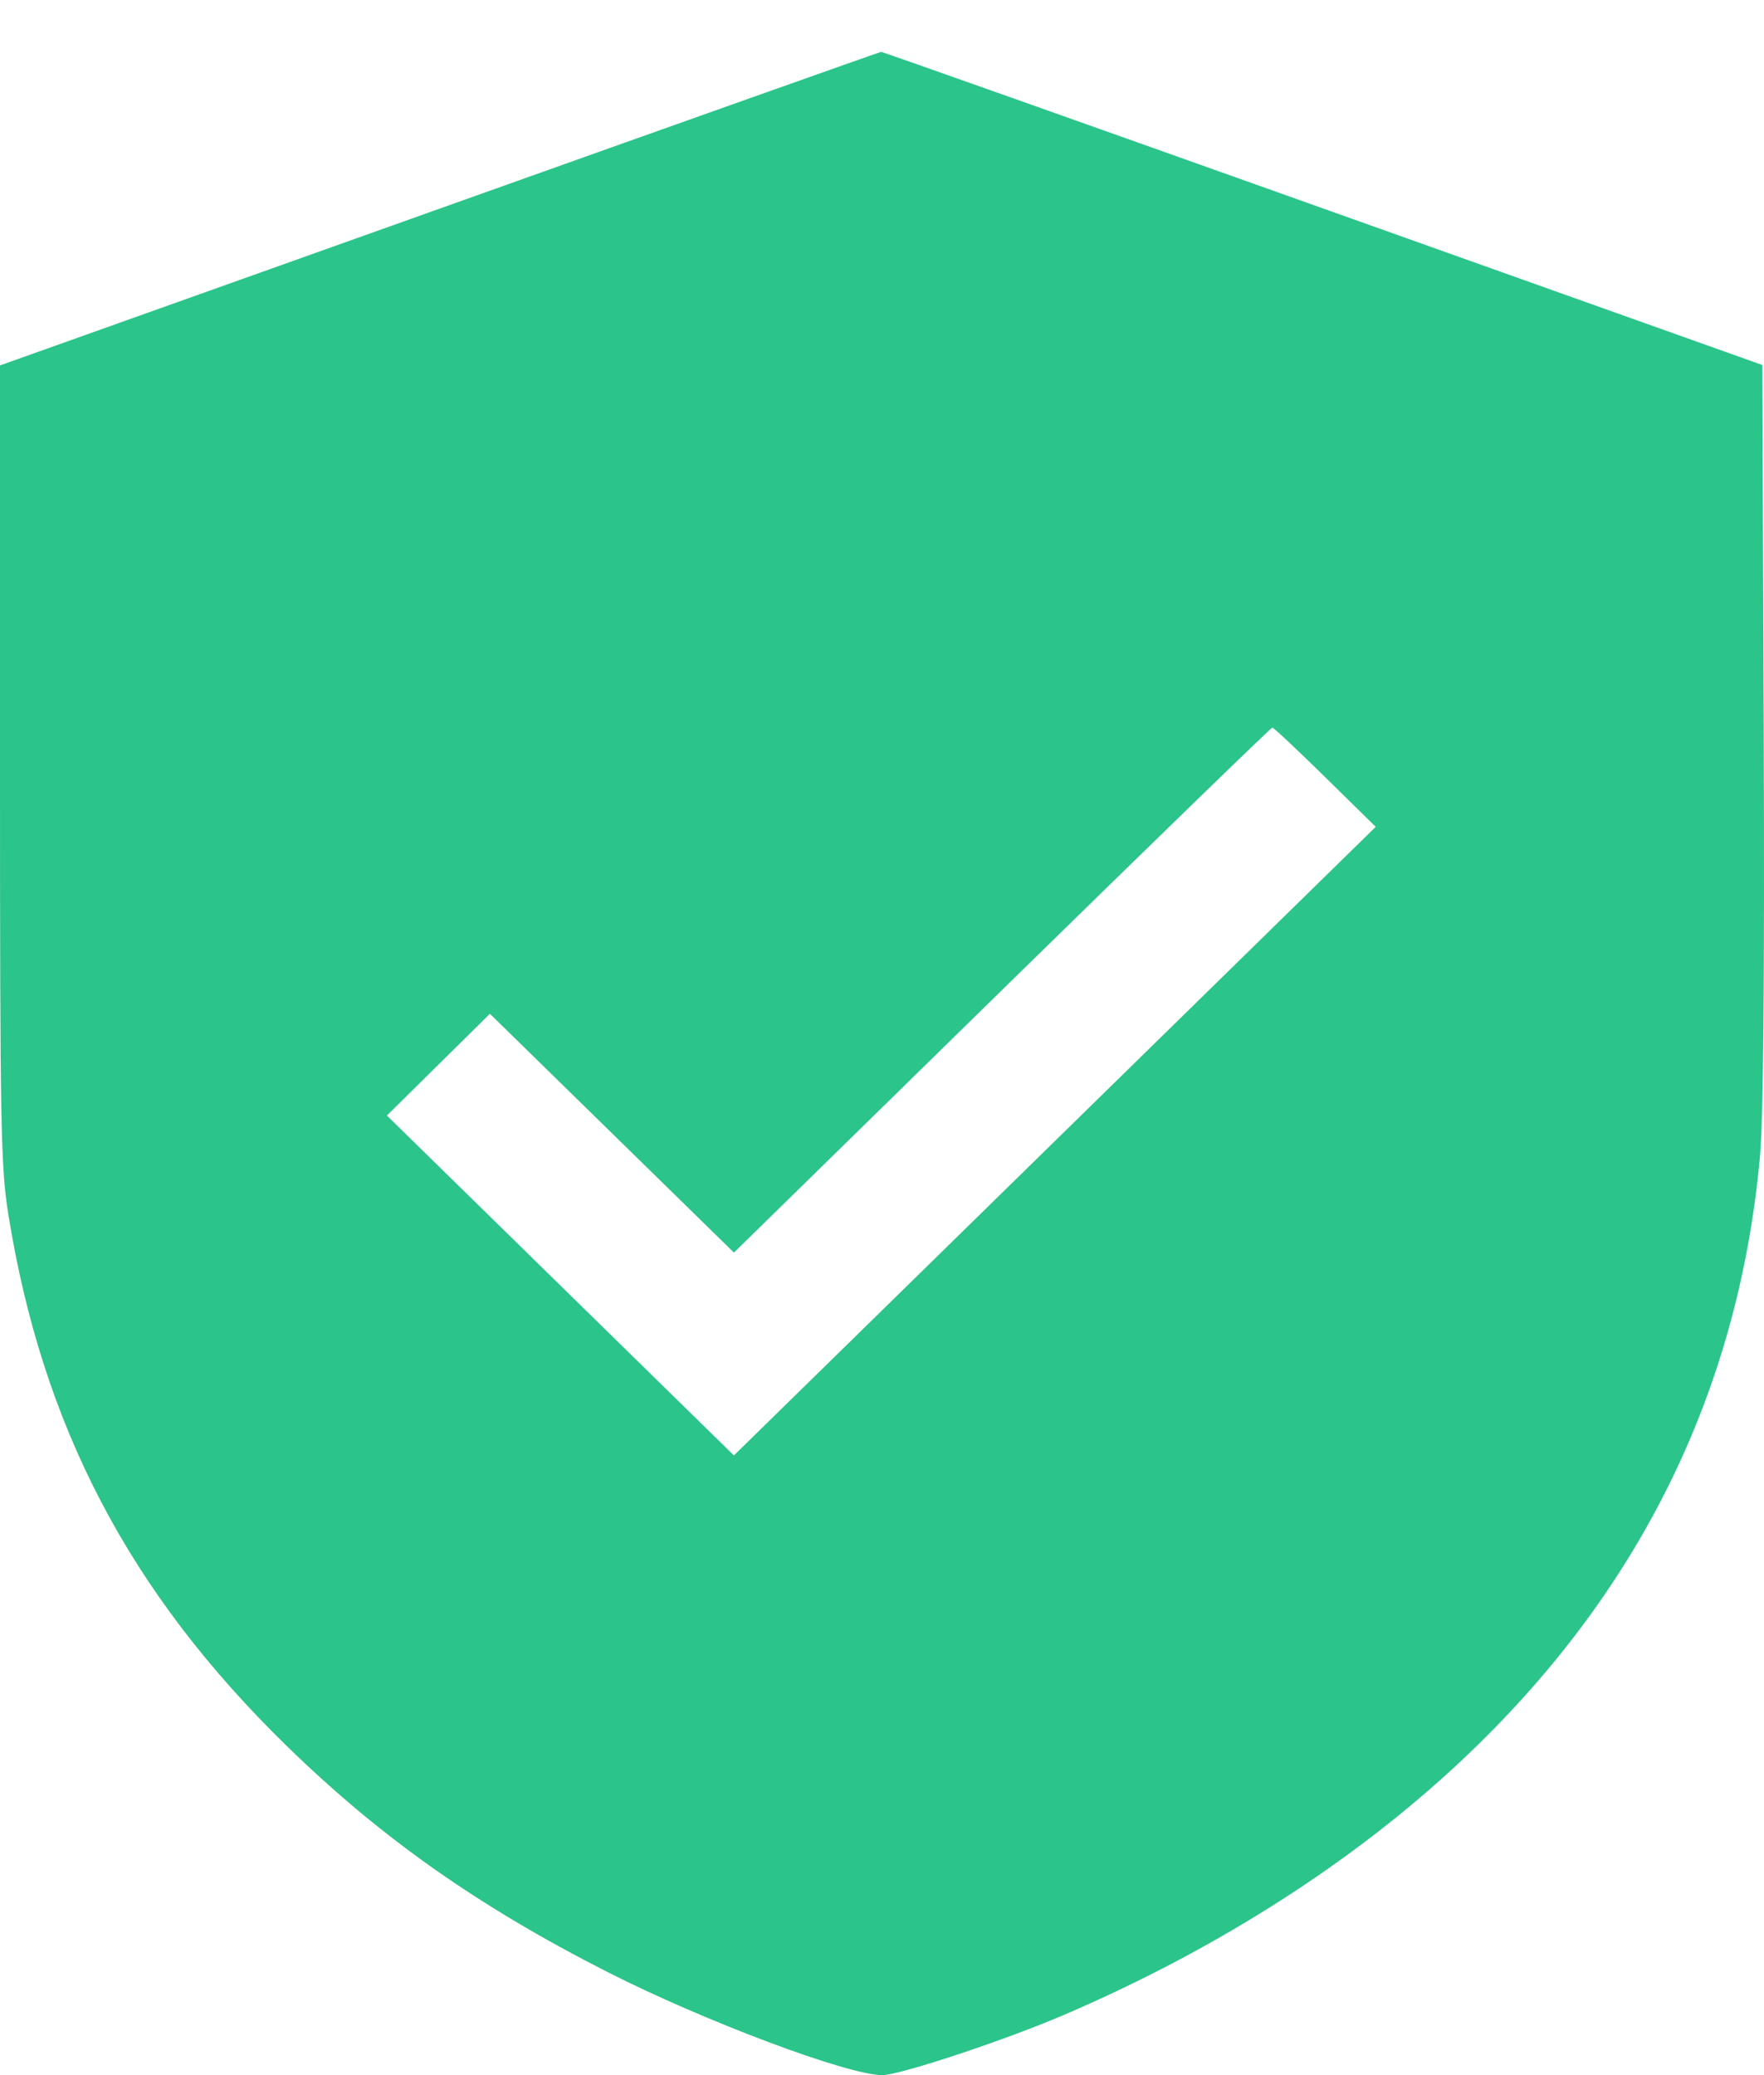 <svg width="68" height="80" viewBox="0 0 68 80" fill="none" xmlns="http://www.w3.org/2000/svg">
<path fill-rule="evenodd" clip-rule="evenodd" d="M16.939 8.046L0 14.088V29.452C0 43.423 0.029 44.998 0.321 46.815C1.634 54.994 4.993 61.404 11.067 67.324C14.686 70.851 18.428 73.487 23.413 76.023C27.156 77.925 32.684 80 34.012 80C34.69 80 38.767 78.646 41.059 77.659C46.947 75.126 52.183 71.773 56.32 67.89C63.171 61.46 67.027 53.655 67.847 44.556C67.976 43.125 68.024 37.559 67.989 28.228L67.935 14.072L50.995 8.034C41.679 4.713 34.016 1.998 33.967 2C33.919 2.002 26.256 4.723 16.939 8.046ZM51.086 29.963L53.032 31.876L40.662 43.993L28.291 56.11L21.602 49.558L14.914 43.006L16.899 41.044L18.885 39.083L23.589 43.687L28.292 48.29L38.624 38.17C44.306 32.605 48.996 28.05 49.047 28.05C49.098 28.05 50.015 28.911 51.086 29.963Z" fill="#2BC48A"/>
</svg>
